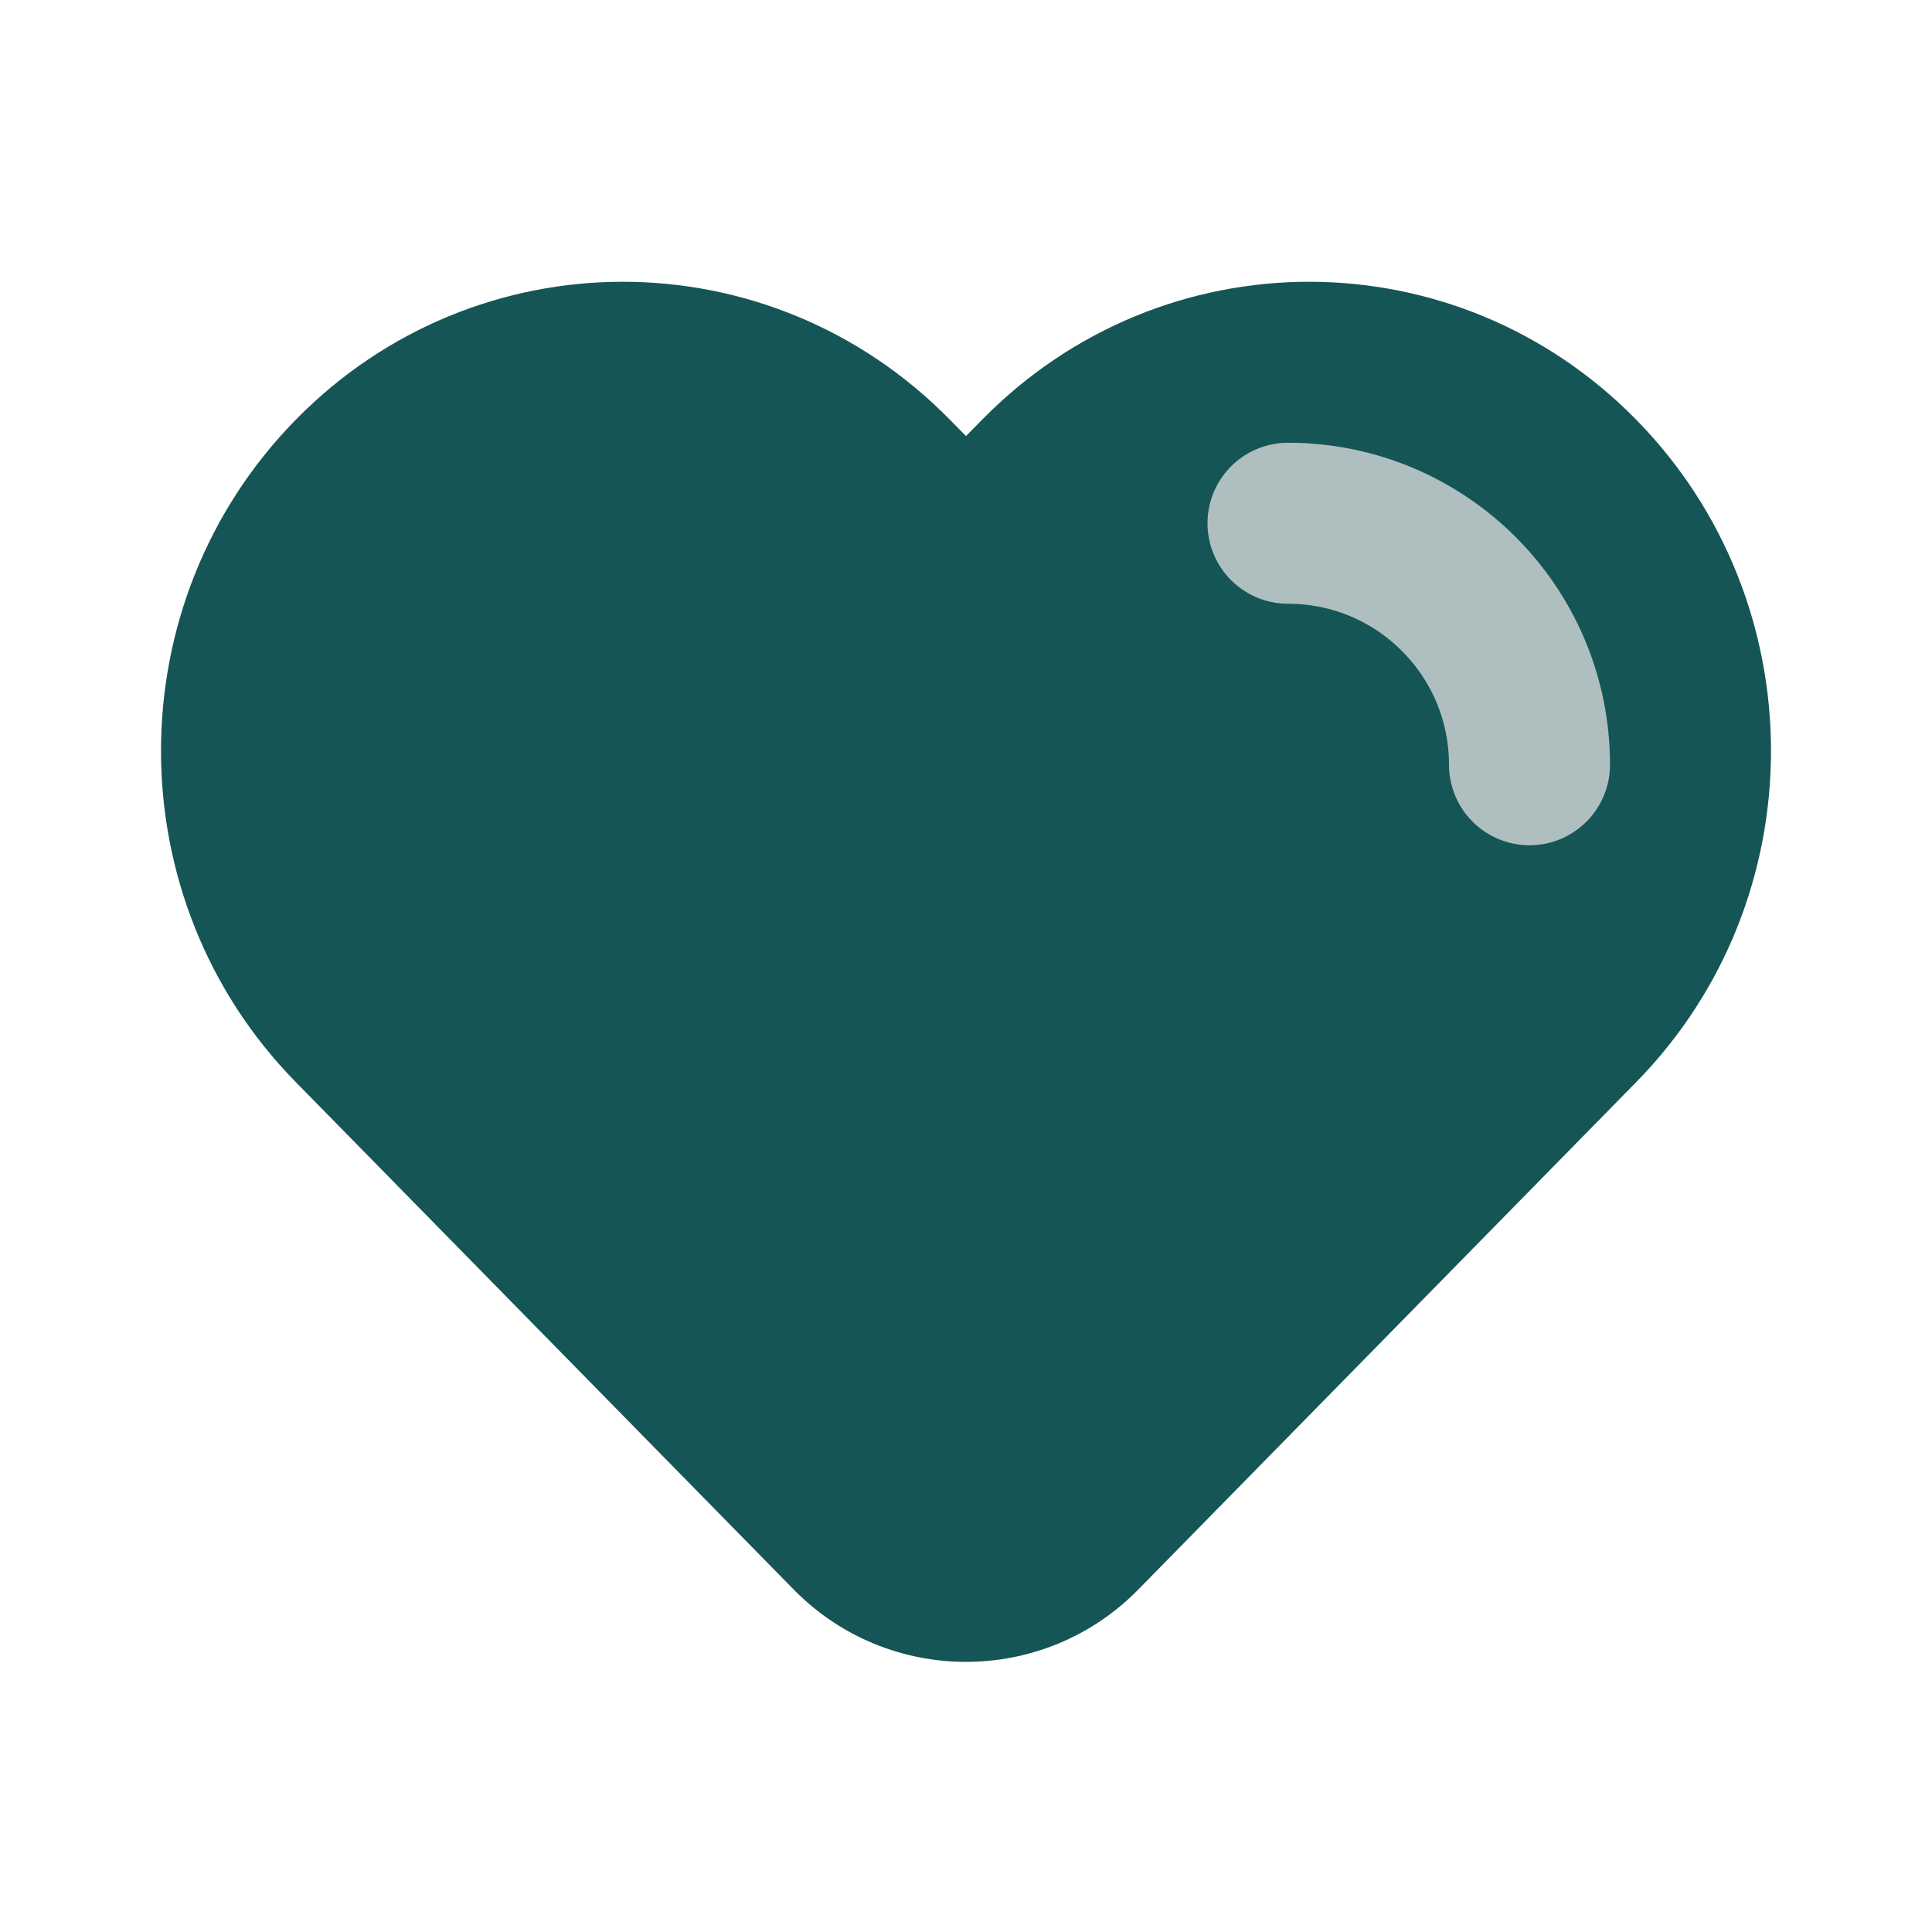 <svg width="24" height="24" viewBox="0 0 24 24" fill="none" xmlns="http://www.w3.org/2000/svg">
<path d="M11.8 5.214C9.558 2.929 5.916 2.929 3.674 5.214C1.442 7.488 1.442 11.168 3.674 13.442L9.859 19.745C11.035 20.944 12.965 20.944 14.141 19.745L20.326 13.442C22.558 11.168 22.558 7.488 20.326 5.214C18.084 2.929 14.442 2.929 12.2 5.214L12 5.417L11.8 5.214Z" fill="#165556"/>
<path d="M19 9.5C19 7.843 17.657 6.5 16 6.5" stroke="#AFBFBF" stroke-width="2" stroke-linecap="round"/>
</svg>

